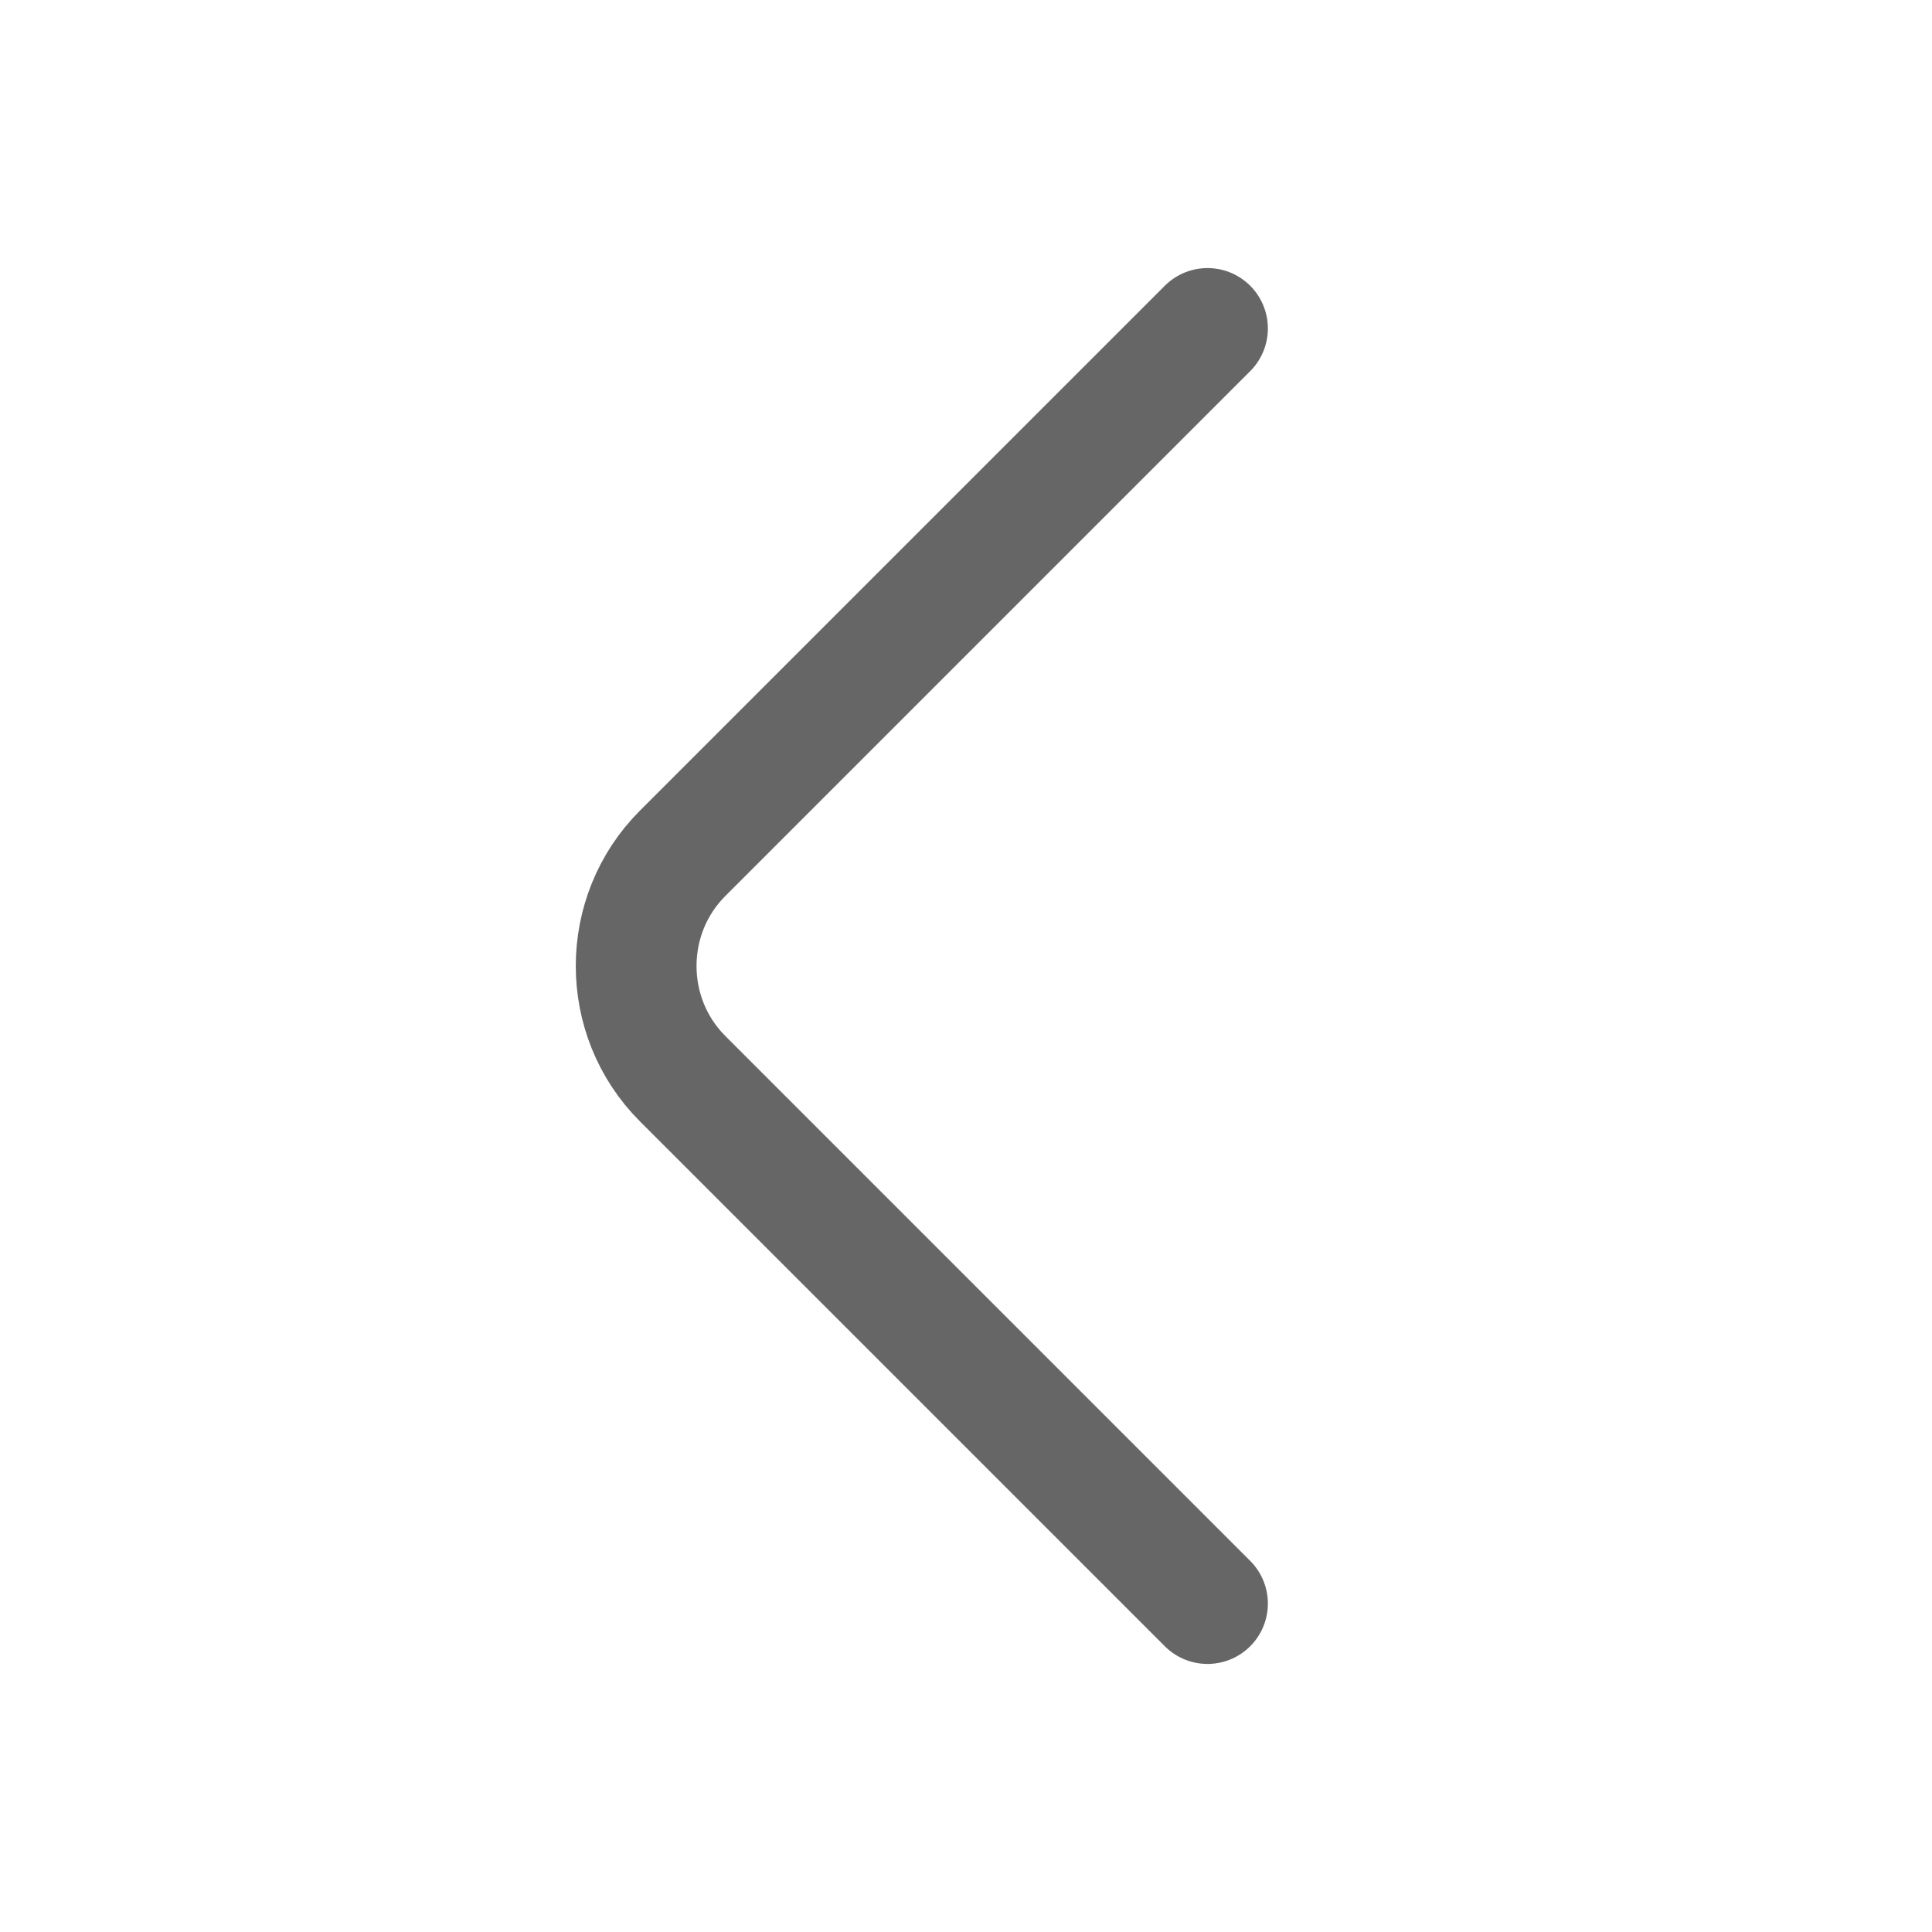 <svg width="24" height="24" viewBox="0 0 24 24" fill="none" xmlns="http://www.w3.org/2000/svg">
<path d="M15 19.92L8.48 13.4C7.71 12.63 7.71 11.37 8.48 10.6L15 4.08" stroke="#666666" stroke-width="1.5" stroke-miterlimit="10" stroke-linecap="round" stroke-linejoin="round"/>
</svg>
